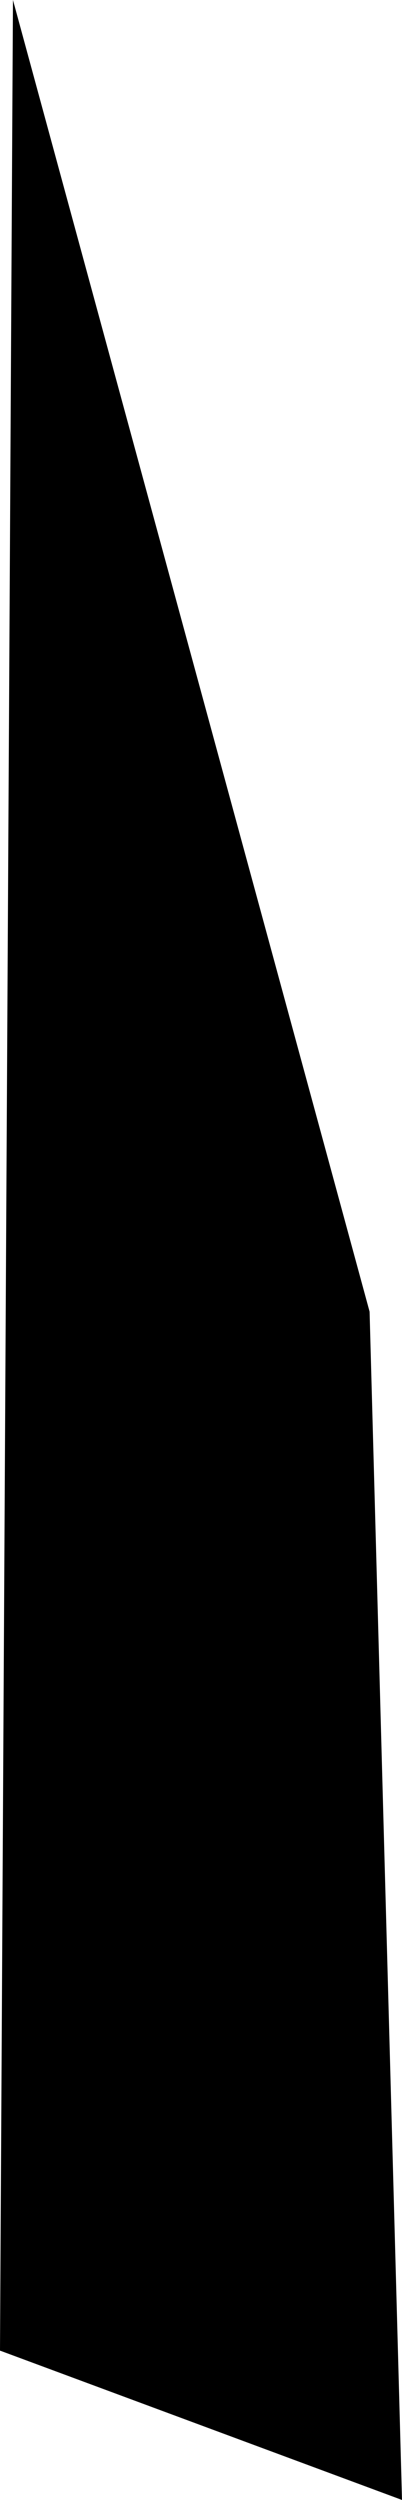 <svg viewBox="341.199 179.344 13.582 84.343" xmlns="http://www.w3.org/2000/svg" xmlns:xlink= "http://www.w3.org/1999/xlink">
    <path d="M 341.199 258.648 L 354.781 263.687 L 353.686 223.596 L 341.637 179.344 L 341.199 258.648 Z">
    </path>
</svg>